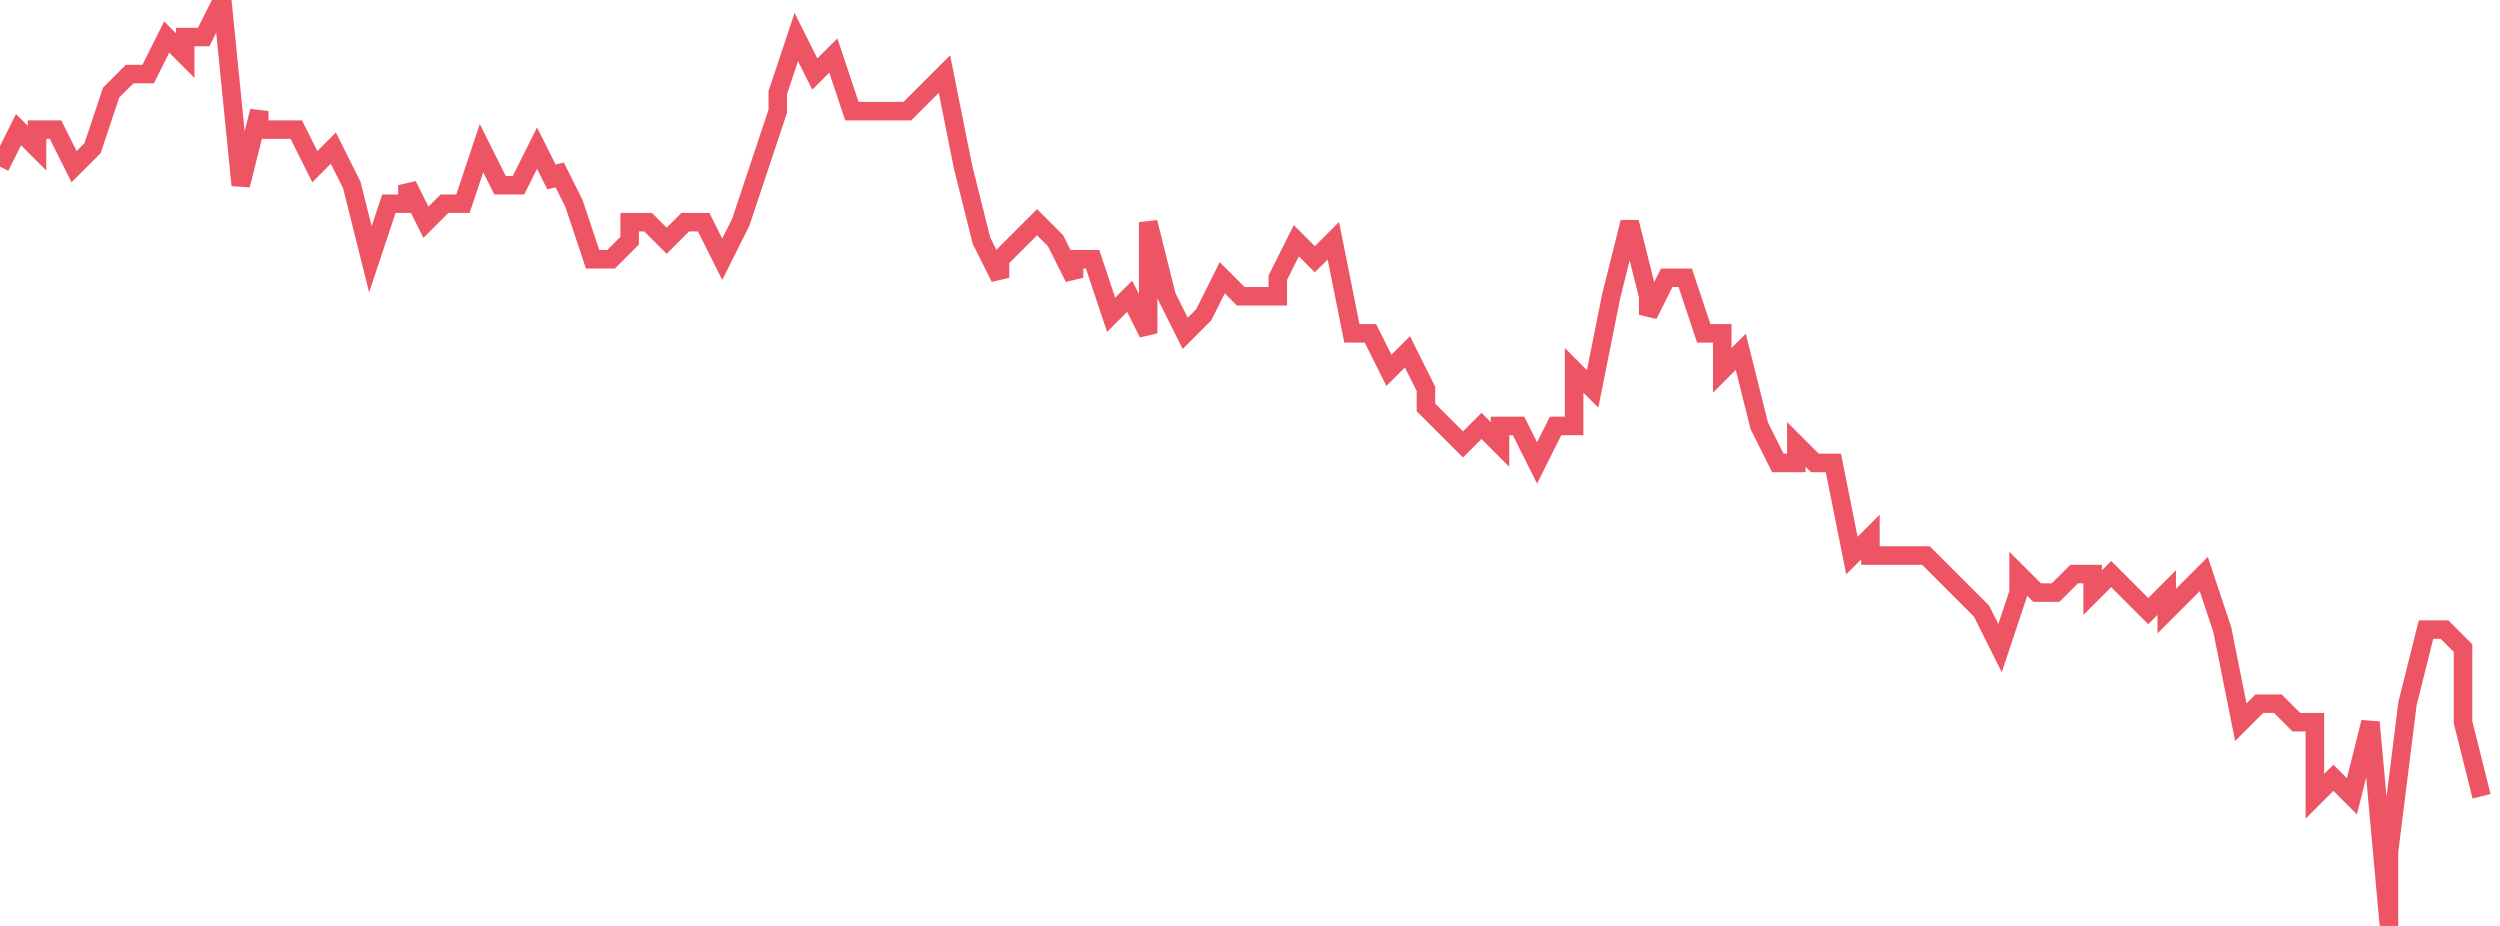 <svg xmlns="http://www.w3.org/2000/svg" width="135" height="50"><path fill="none" stroke="#ed5565" stroke-width="1" d="m0 9 1-2 1 1V7h1l1 2 1-1 1-3 1-1h1l1-2 1 1V2h1l1-2 1 10 1-4v1h2l1 2 1-1 1 2 1 4 1-3h1v-1l1 2 1-1h1l1-3 1 2h1l1-2 1 2V9l1 2 1 3h1l1-1v-1h1l1 1 1-1h1l1 2 1-2 1-3 1-3V5l1-3 1 2 1-1 1 3h3l1-1 1-1 1 5 1 4 1 2v-1l1-1 1-1 1 1 1 2v-1h1l1 3 1-1 1 2v-6l1 4 1 2 1-1 1-2 1 1h2v-1l1-2 1 1 1-1 1 5h1l1 2 1-1 1 2v1l1 1 1 1 1-1 1 1v-1h1l1 2 1-2h1v-3l1 1 1-5 1-4 1 4v1l1-2h1l1 3h1v2l1-1 1 4 1 2h1v-1l1 1h1l1 5 1-1v1h3l1 1 1 1 1 1 1 2 1-3v-1l1 1h1l1-1h1v1l1-1 1 1 1 1 1-1v1l1-1 1-1 1 3 1 5 1-1h1l1 1h1v4l1-1 1 1 1-4 1 11v-4l1-8 1-4h1l1 1v4l1 4"/></svg>